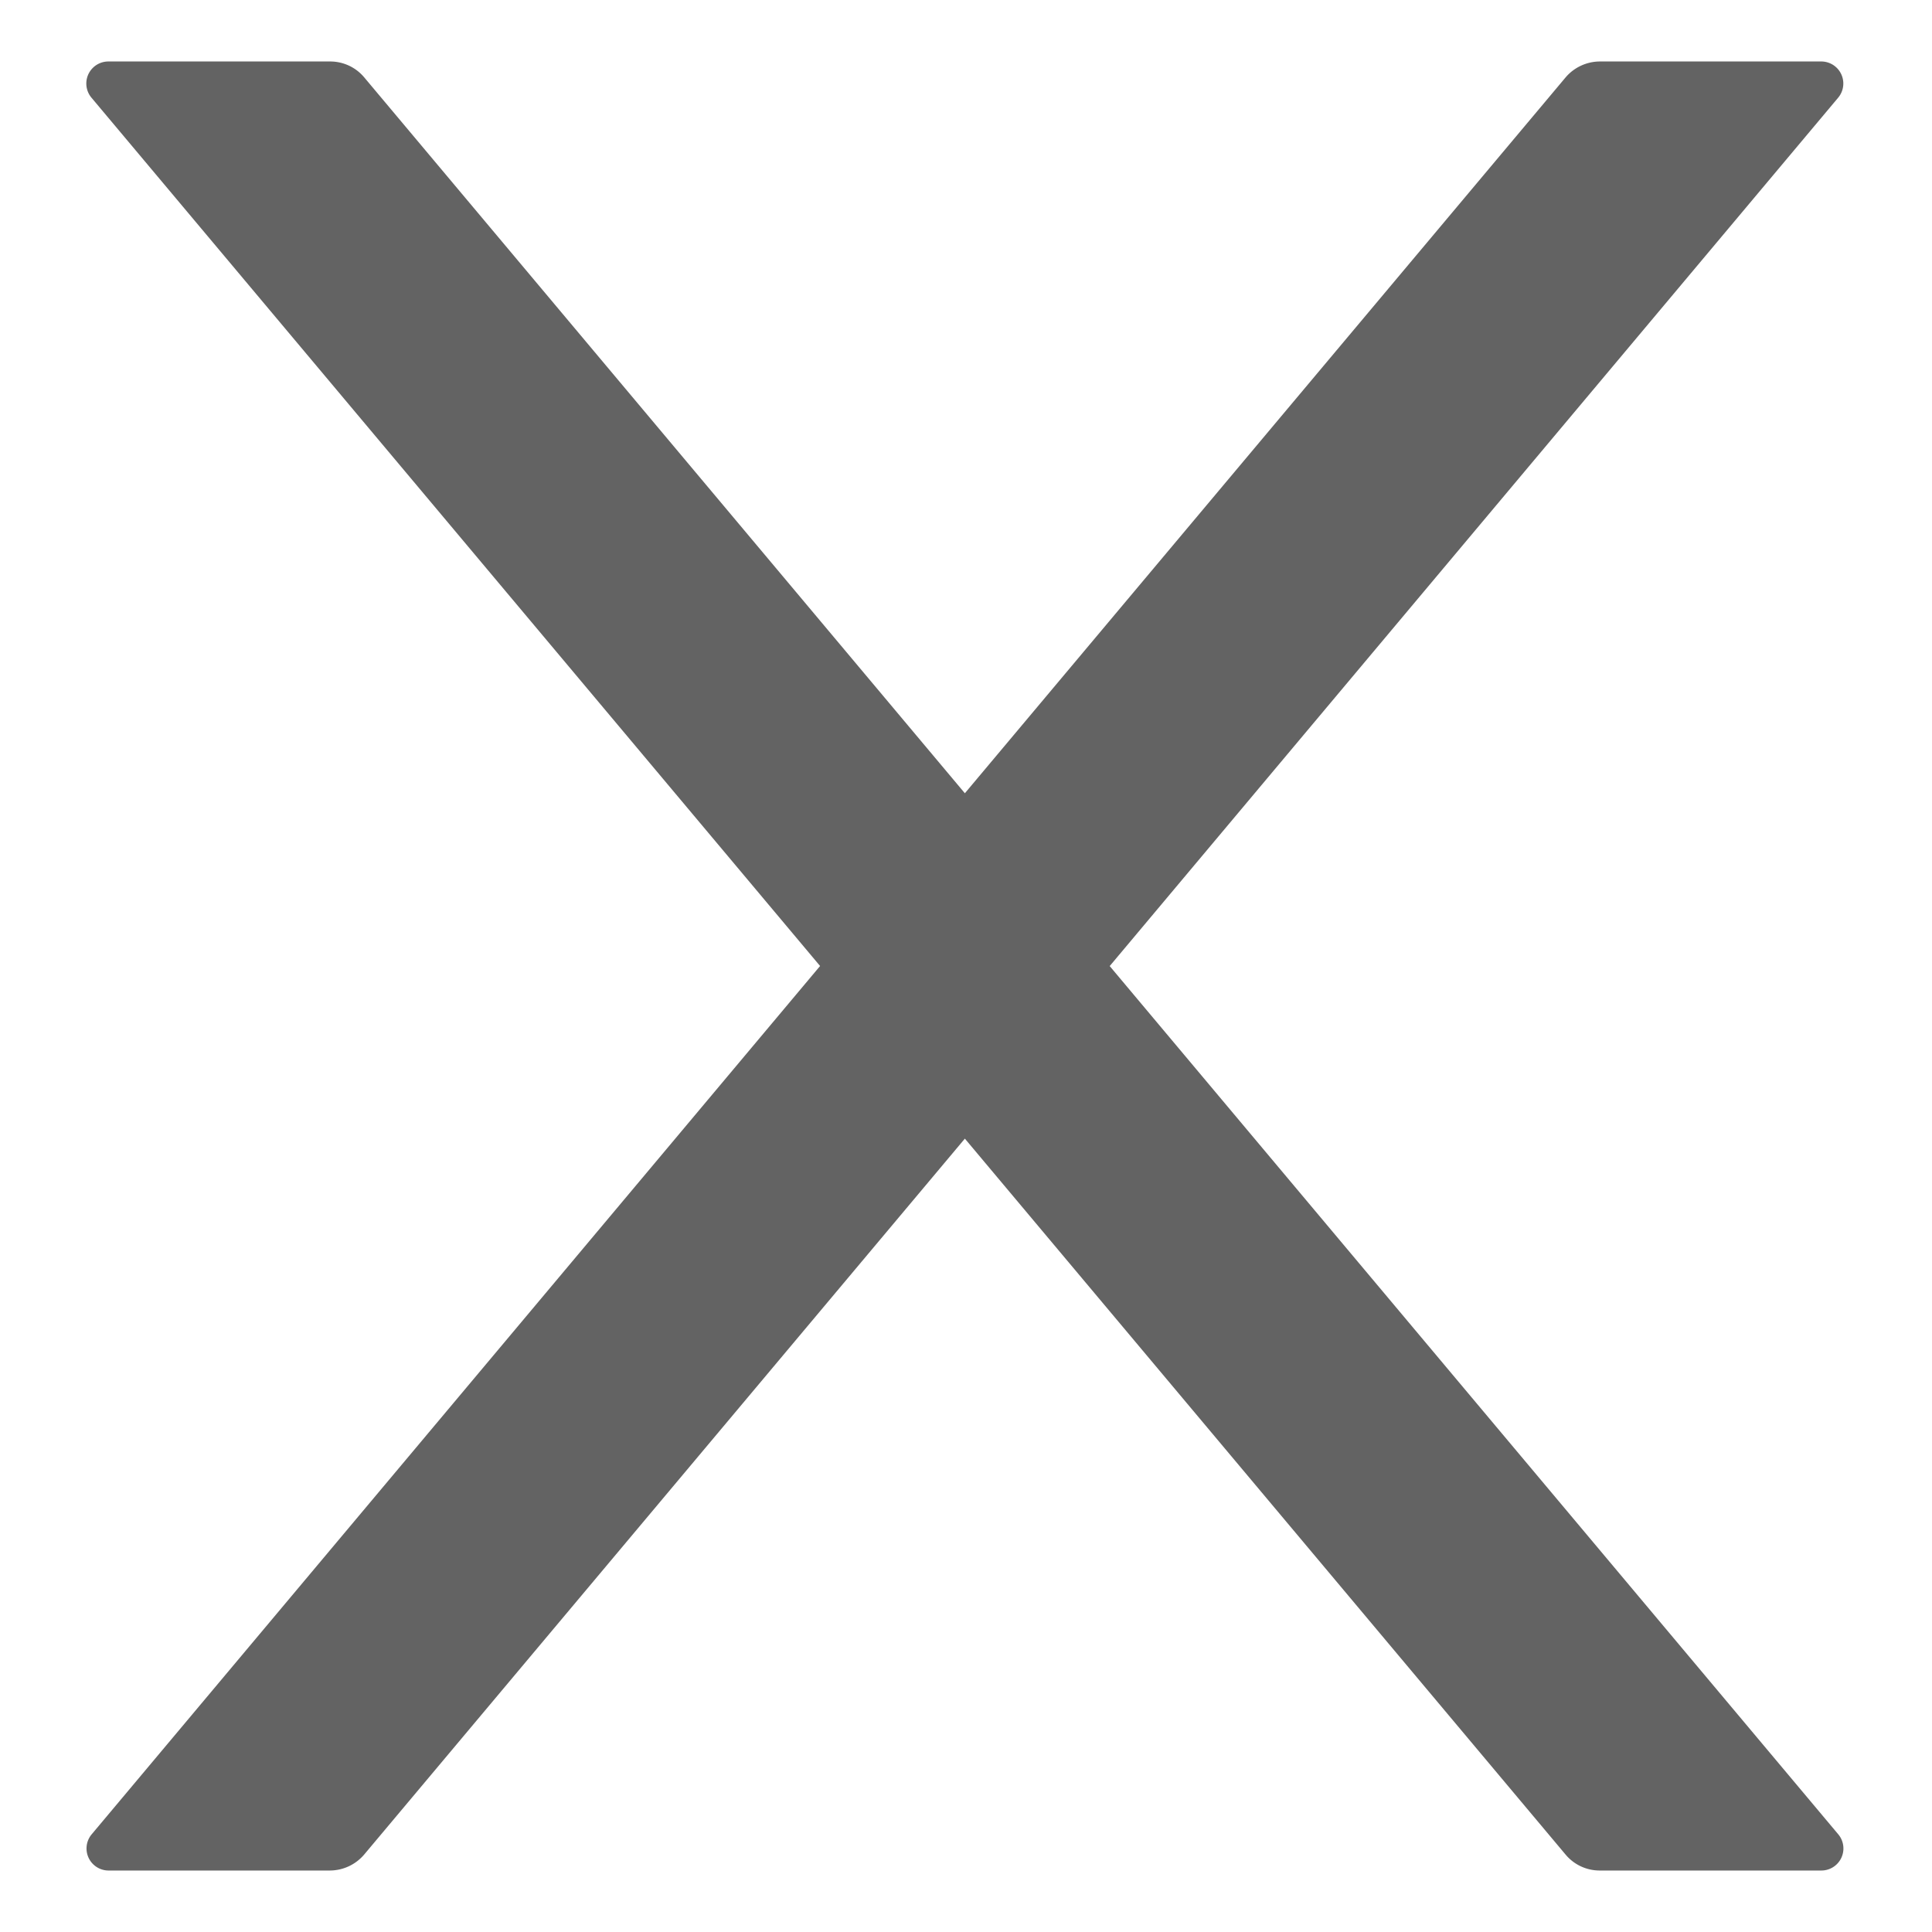 <svg width="17" height="17" fill="none" xmlns="http://www.w3.org/2000/svg"><path d="M9.765 8.5L16.174.86a.194.194 0 00-.15-.319h-1.948a.398.398 0 00-.3.14L8.49 6.98 3.205.681a.39.39 0 00-.3-.14H.955a.194.194 0 00-.149.32L7.216 8.5.807 16.14a.194.194 0 00.15.319h1.947a.398.398 0 00.3-.14l5.286-6.3 5.286 6.3a.39.39 0 00.3.14h1.949a.194.194 0 00.149-.32L9.764 8.5z" fill="#636363"/></svg>